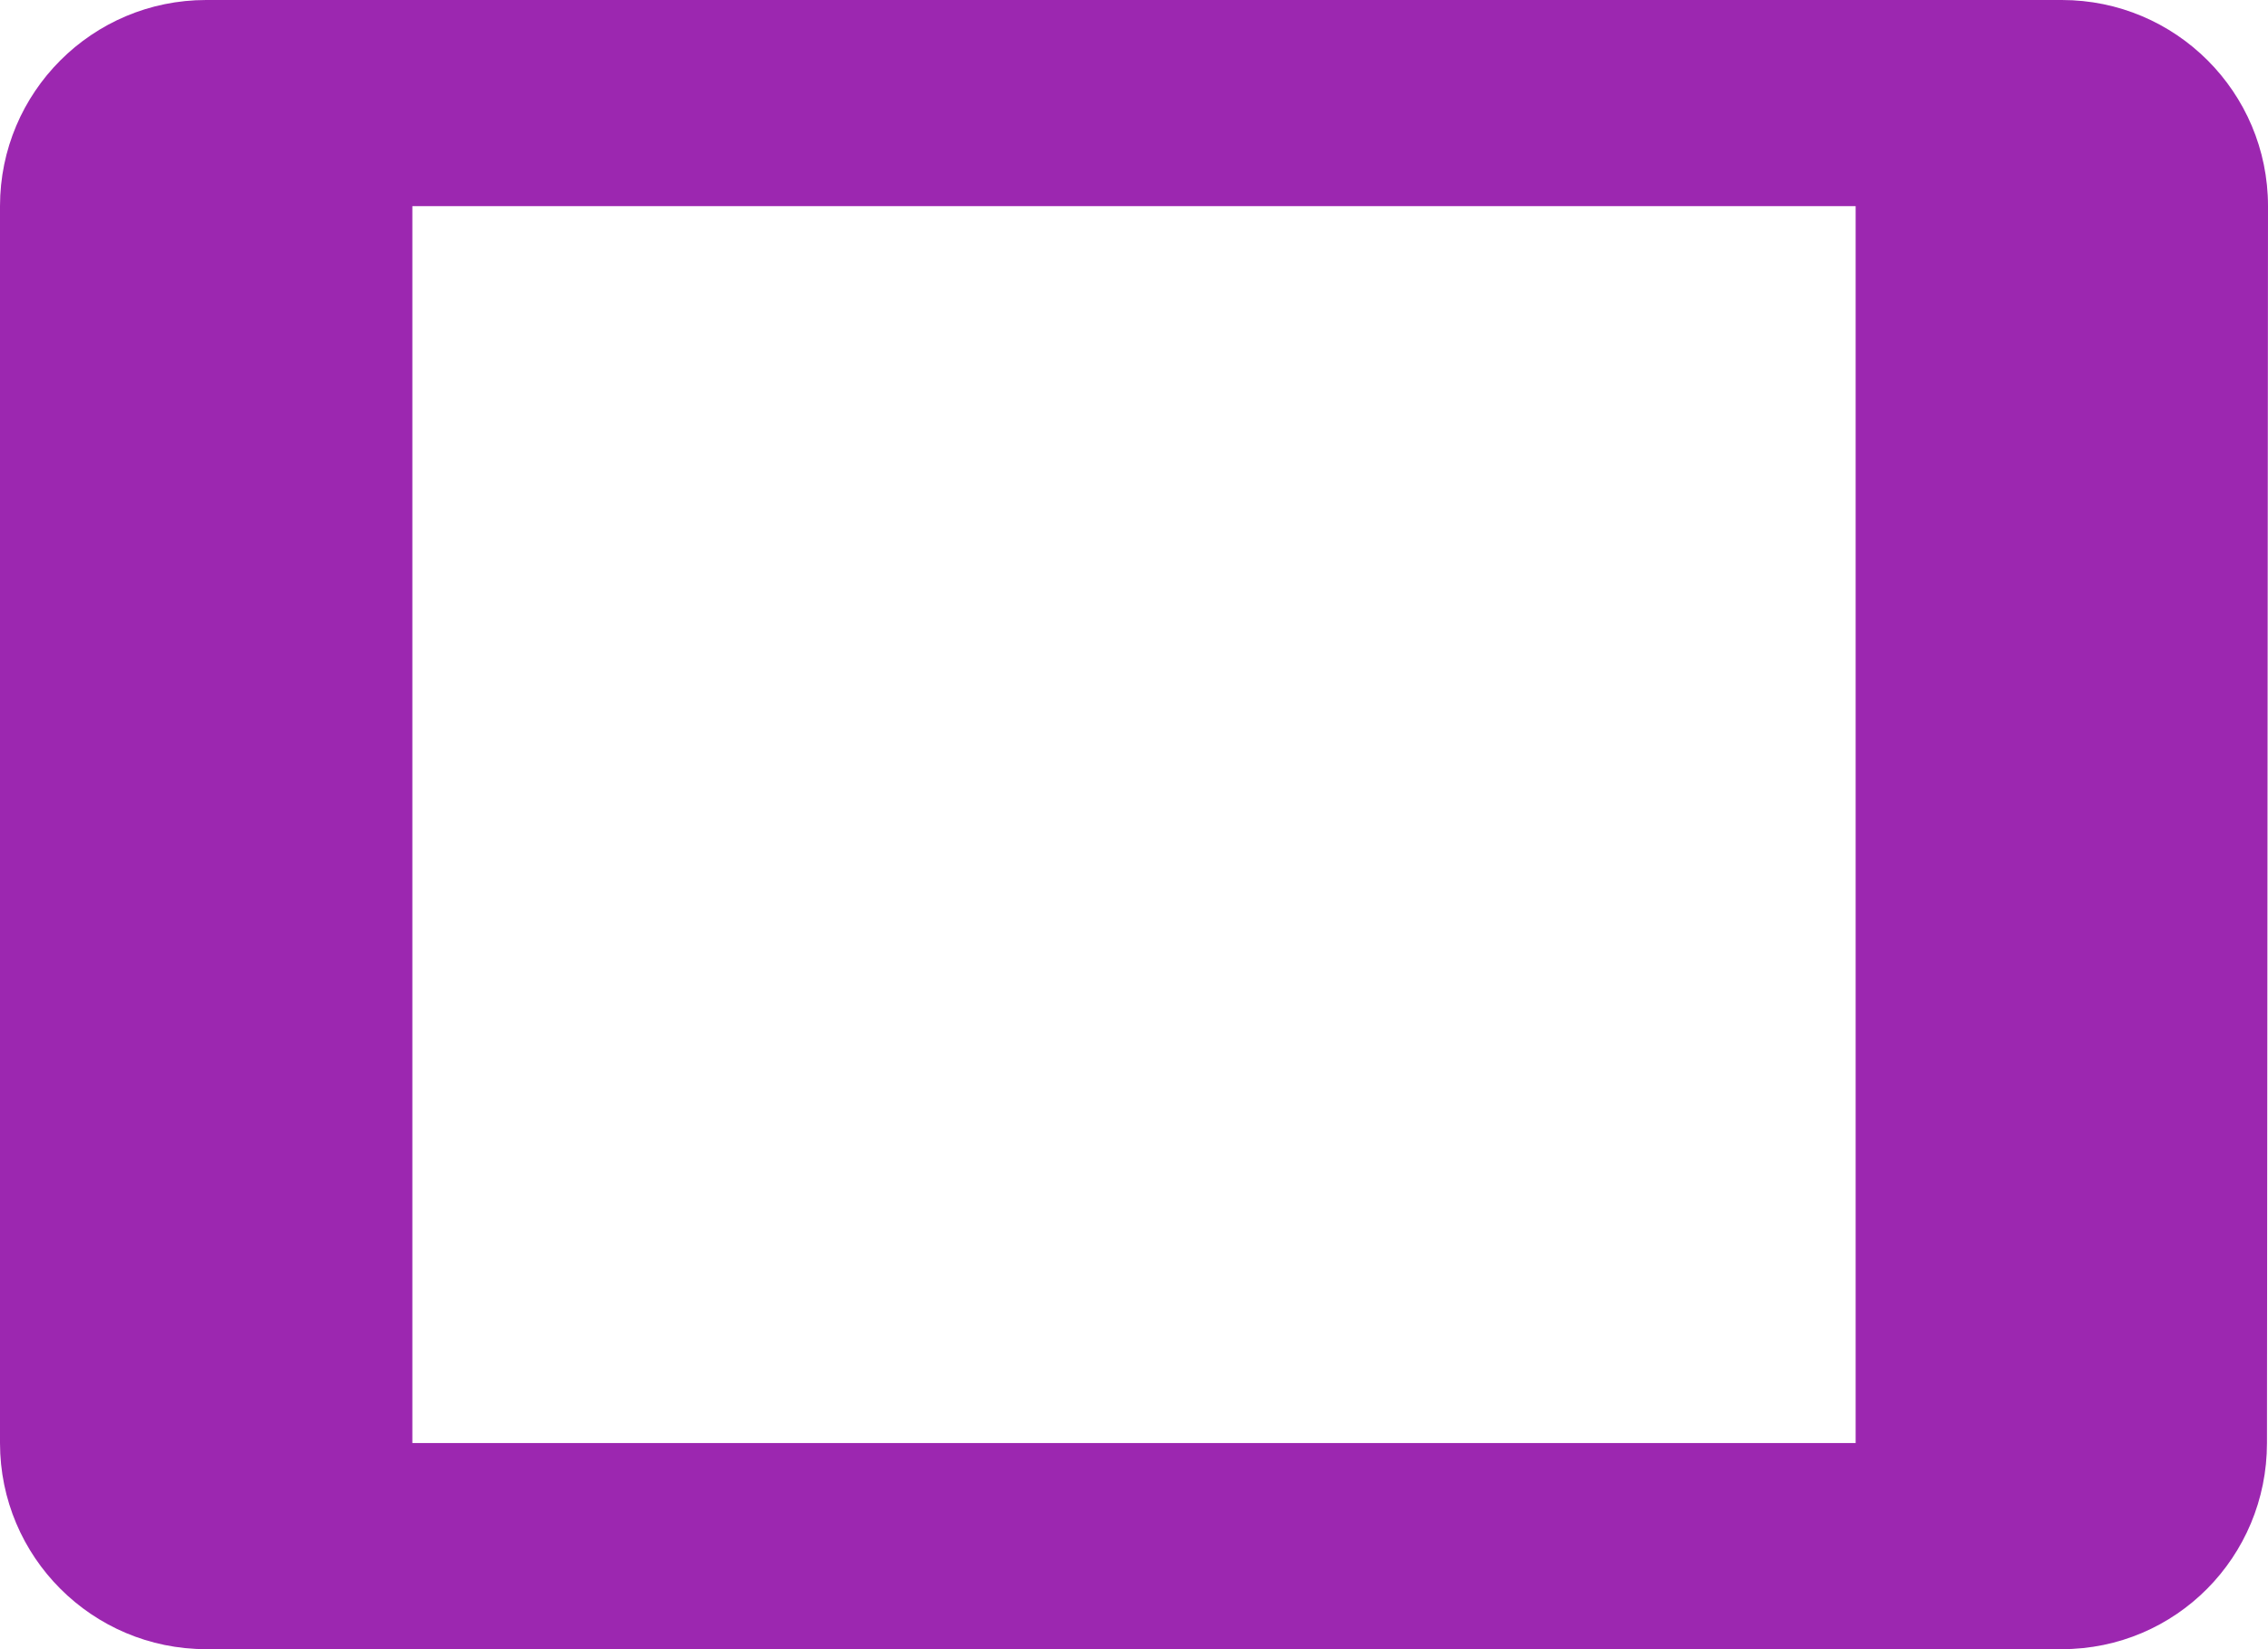 <svg fill="#9C27B0" height="32" viewBox="0 0 44 32" width="44" xmlns="http://www.w3.org/2000/svg"><path d="m40 0h-36c-2.21 0-4 1.79-4 4v24c0 2.21 1.79 4 4 4h36c2.21 0 3.98-1.79 3.98-4l.02-24c0-2.21-1.79-4-4-4zm-4 28h-28v-24h28z" fill="#9C27B0"/></svg>